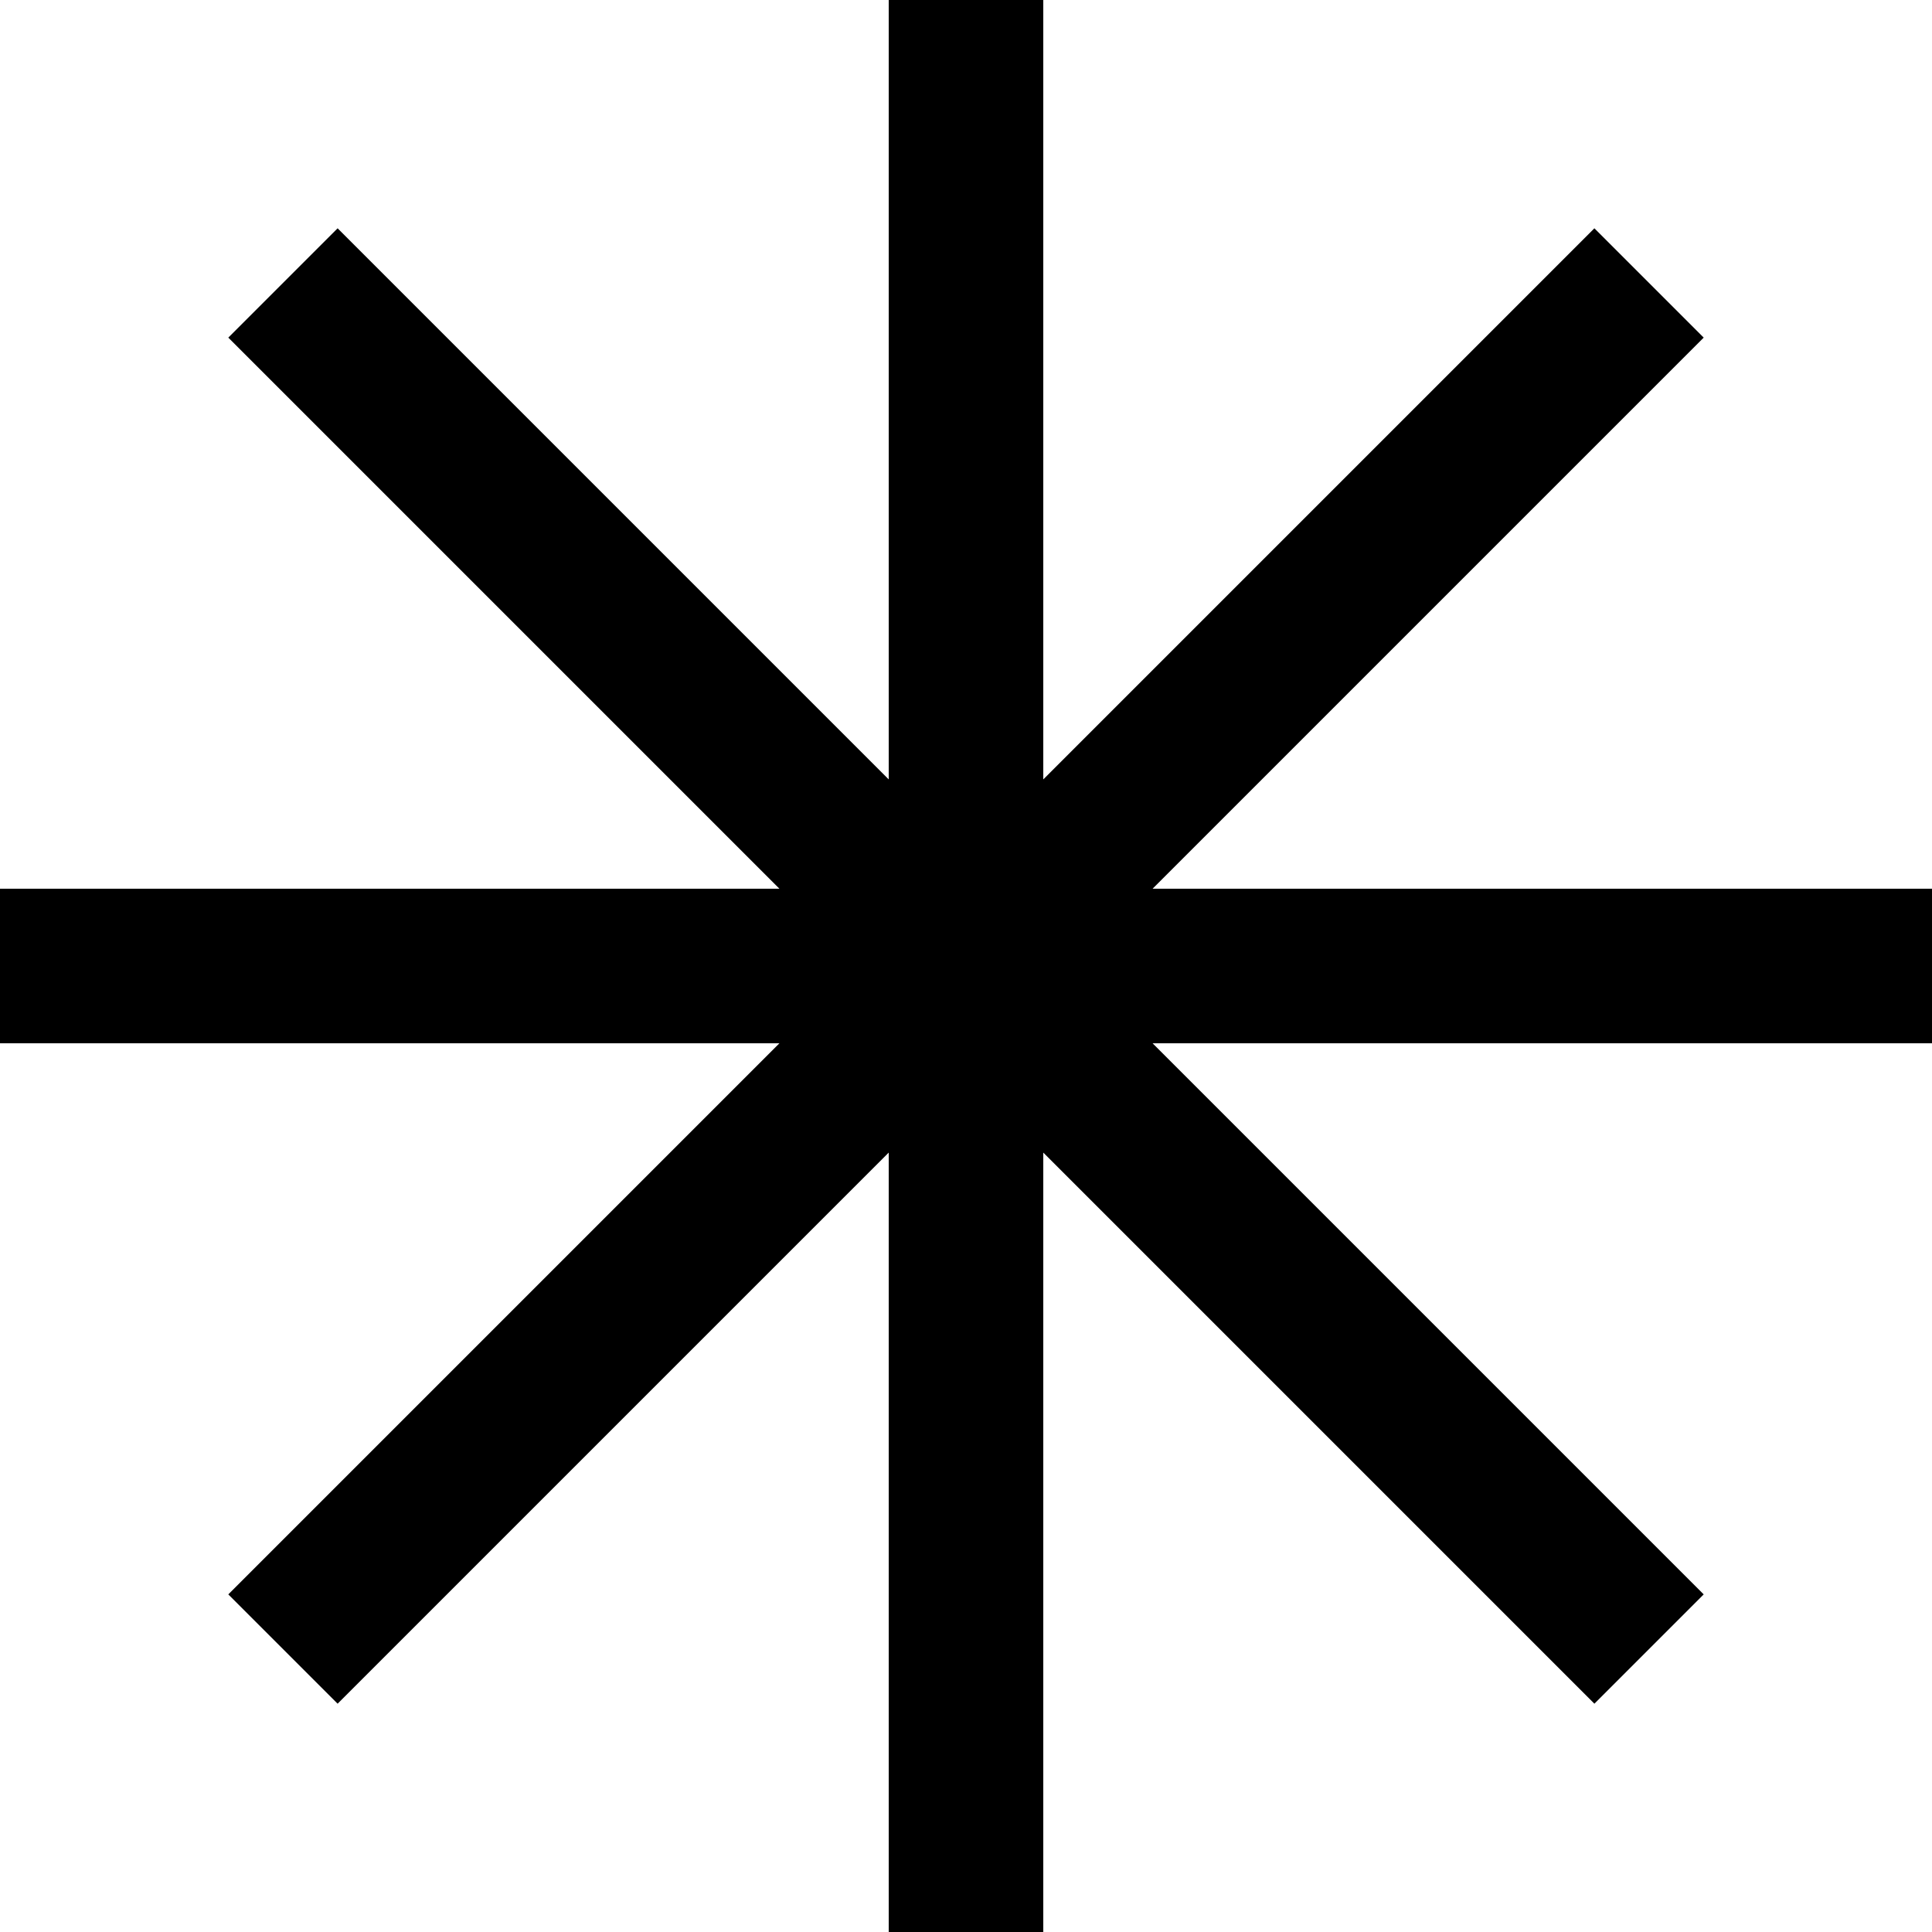 <svg width="24" height="24" viewBox="0 0 24 24" fill="none" xmlns="http://www.w3.org/2000/svg"><path d="M12.96 0H11.04V9.682L4.194 2.836L2.836 4.194L9.682 11.04H0V12.96H9.682L2.836 19.806L4.194 21.164L11.04 14.318V24H12.96V14.318L19.806 21.164L21.164 19.806L14.318 12.96H24V11.04H14.318L21.164 4.194L19.806 2.836L12.96 9.682V0Z" fill="currentColor"/></svg>